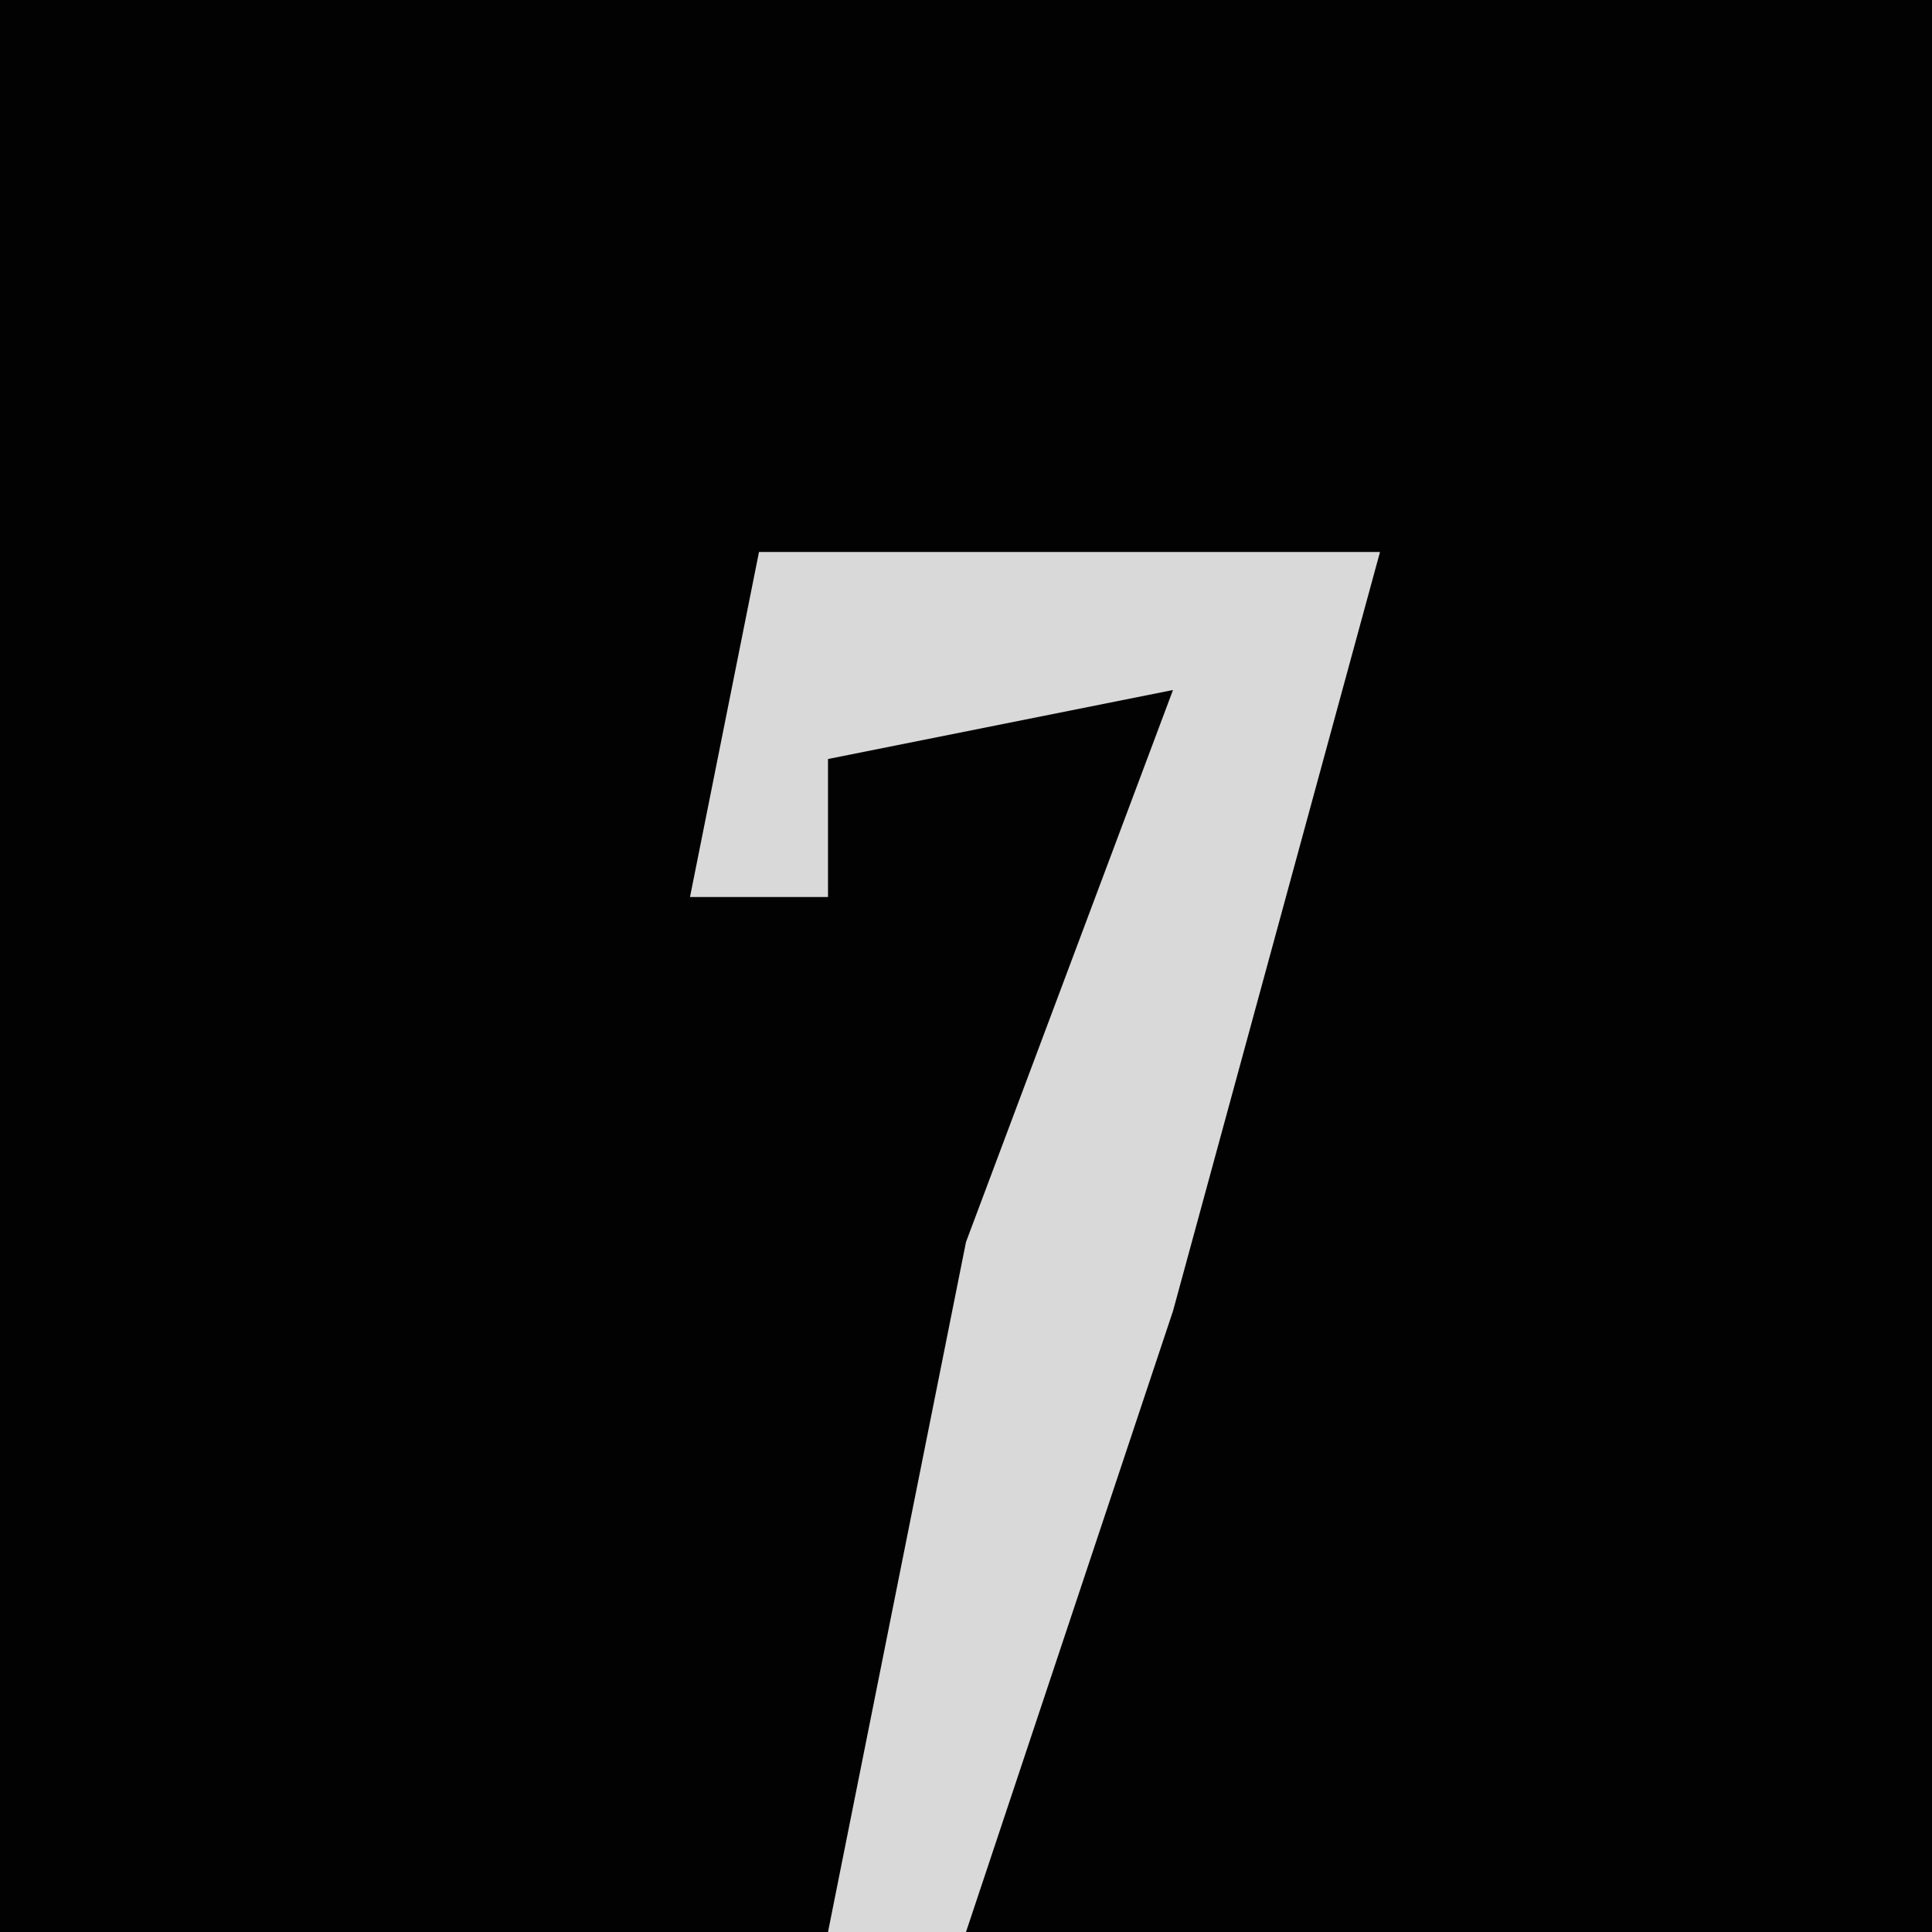 <?xml version="1.0" encoding="UTF-8"?>
<svg version="1.1" xmlns="http://www.w3.org/2000/svg" width="28" height="28">
<path d="M0,0 L28,0 L28,28 L0,28 Z " fill="#020202" transform="translate(0,0)"/>
<path d="M0,0 L9,0 L6,11 L3,20 L1,20 L3,10 L6,2 L1,3 L1,5 L-1,5 Z " fill="#D9D9D9" transform="translate(11,8)"/>
</svg>

